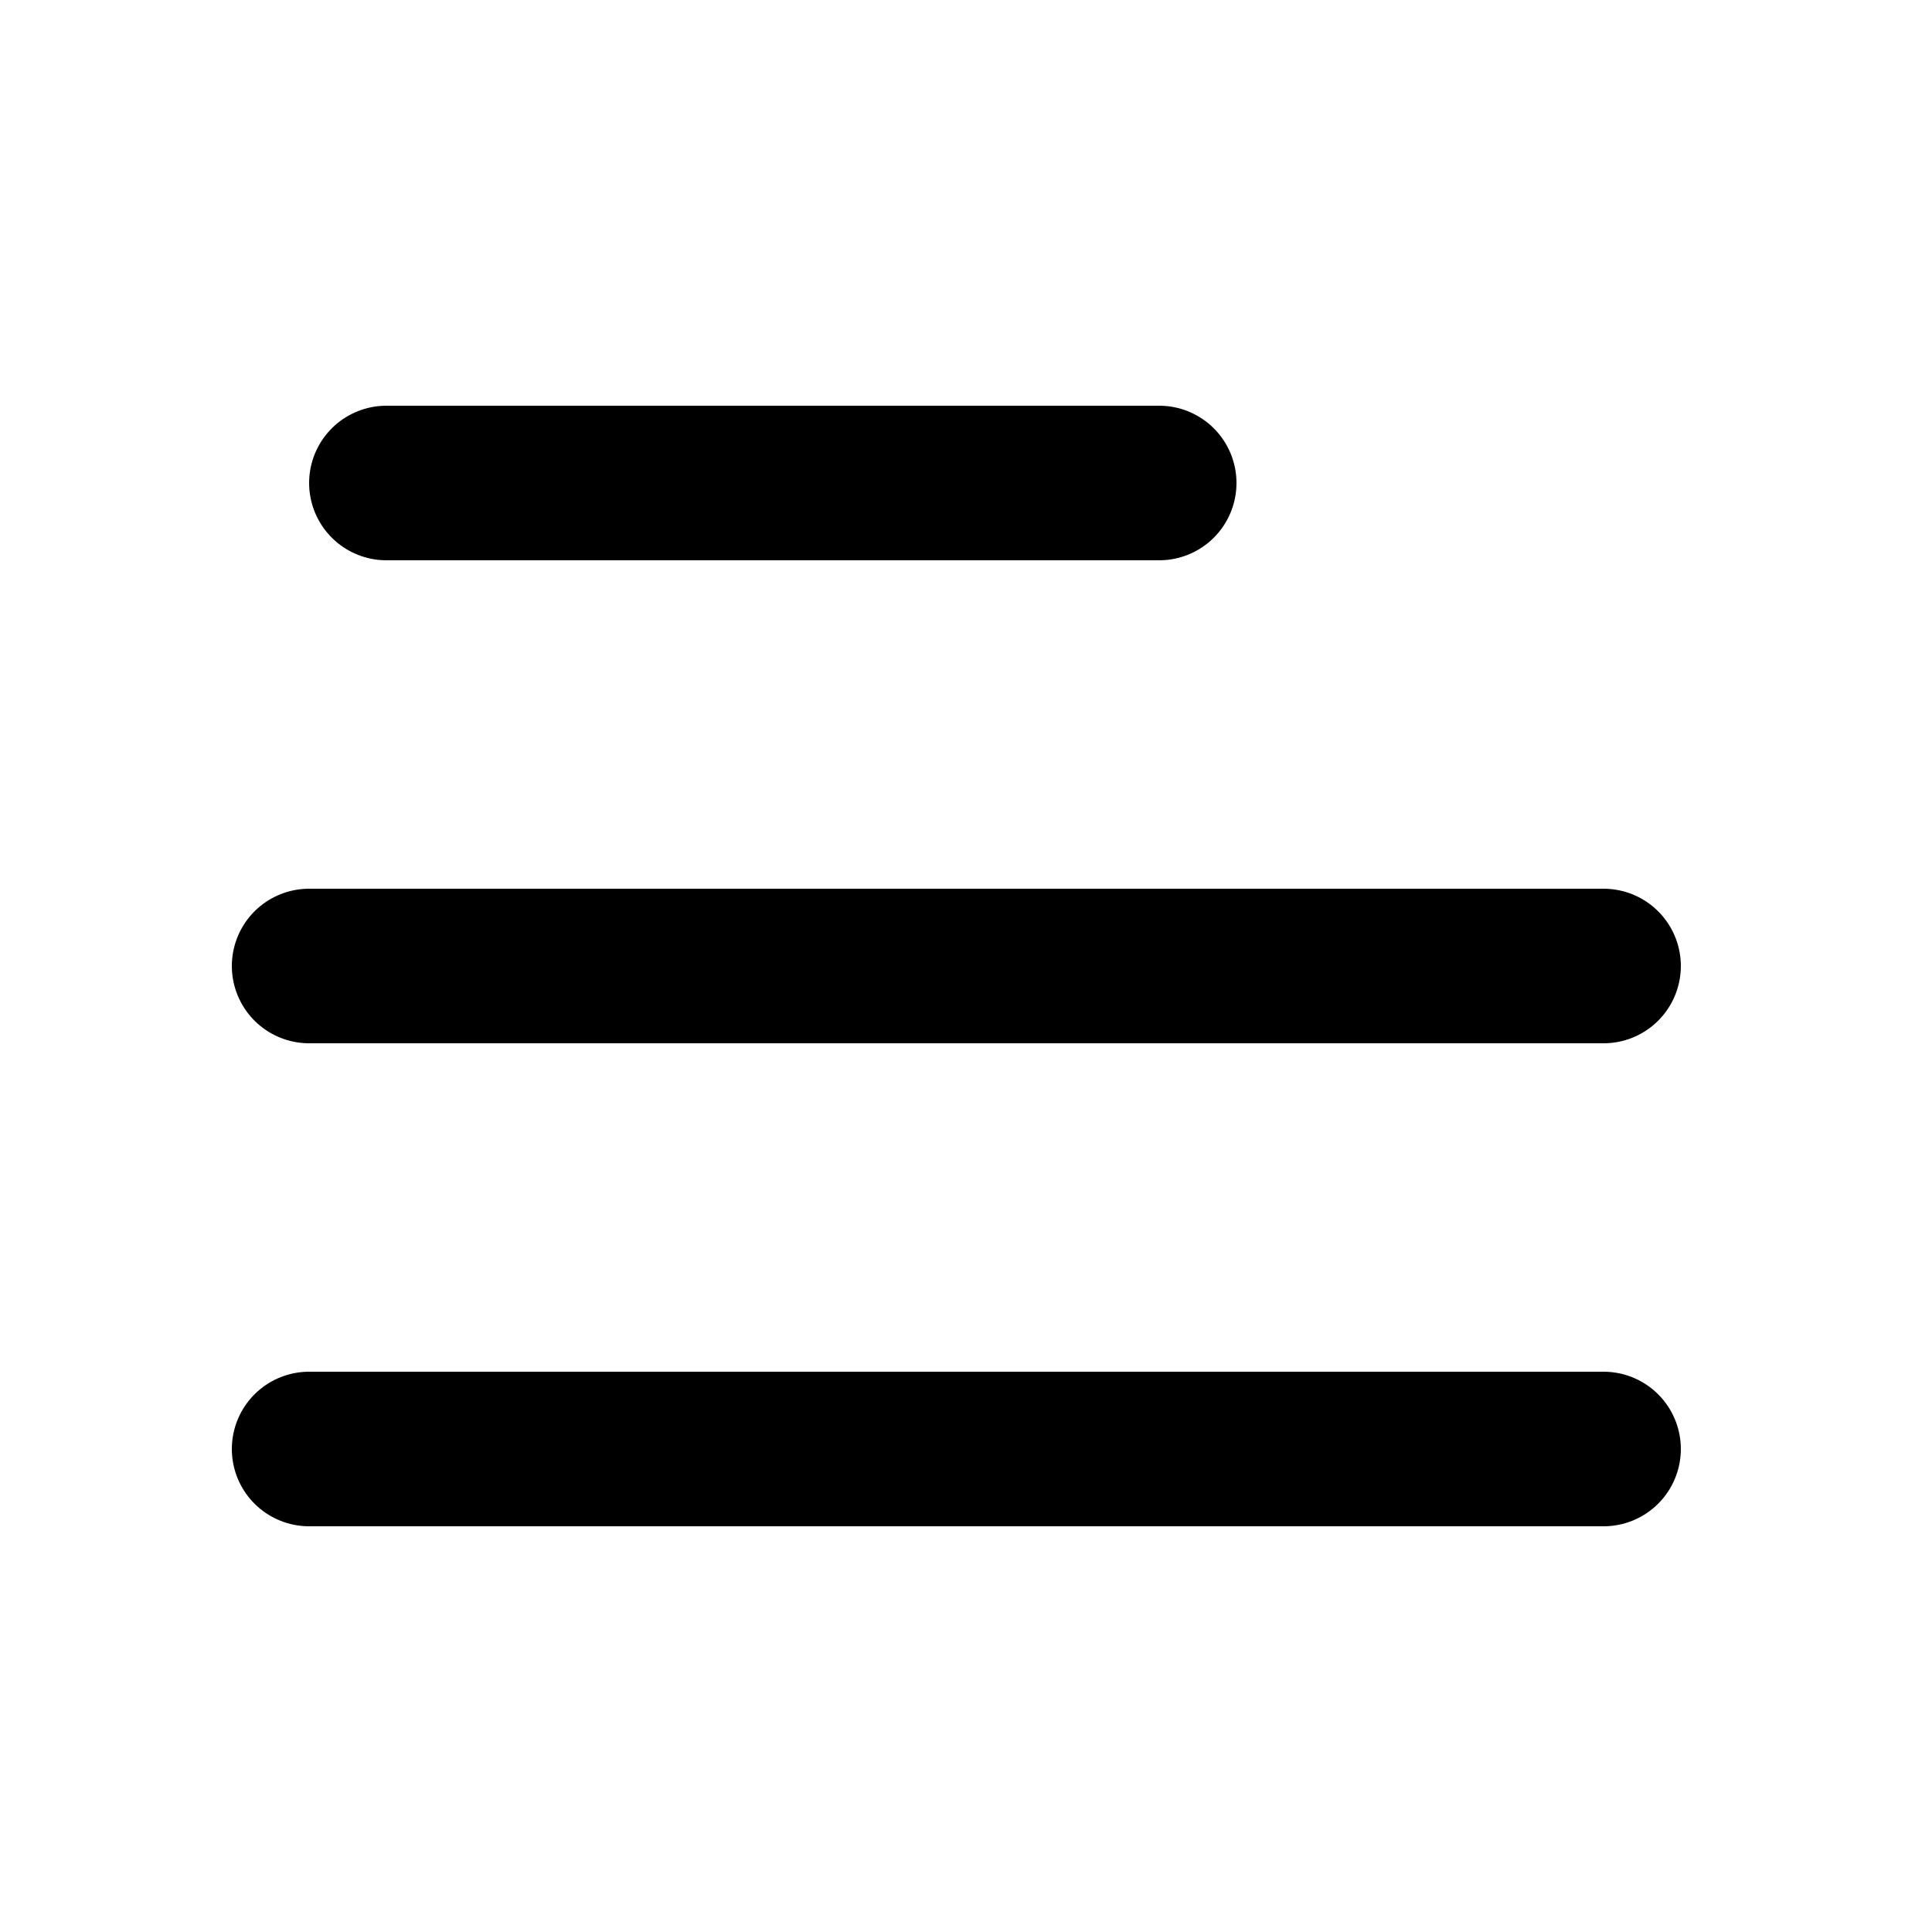 
<svg width="800px" height="800px" viewBox="0 0 100 100" fill="none" xmlns="http://www.w3.org/2000/svg">
<path d="M16 75L83 75" stroke="#000000" stroke-width="8" stroke-linecap="round"/>
<path d="M16 50L83 50" stroke="#000000" stroke-width="8" stroke-linecap="round"/>
<path d="M20 25L60 25" stroke="#000000" stroke-width="8" stroke-linecap="round"/>
</svg>